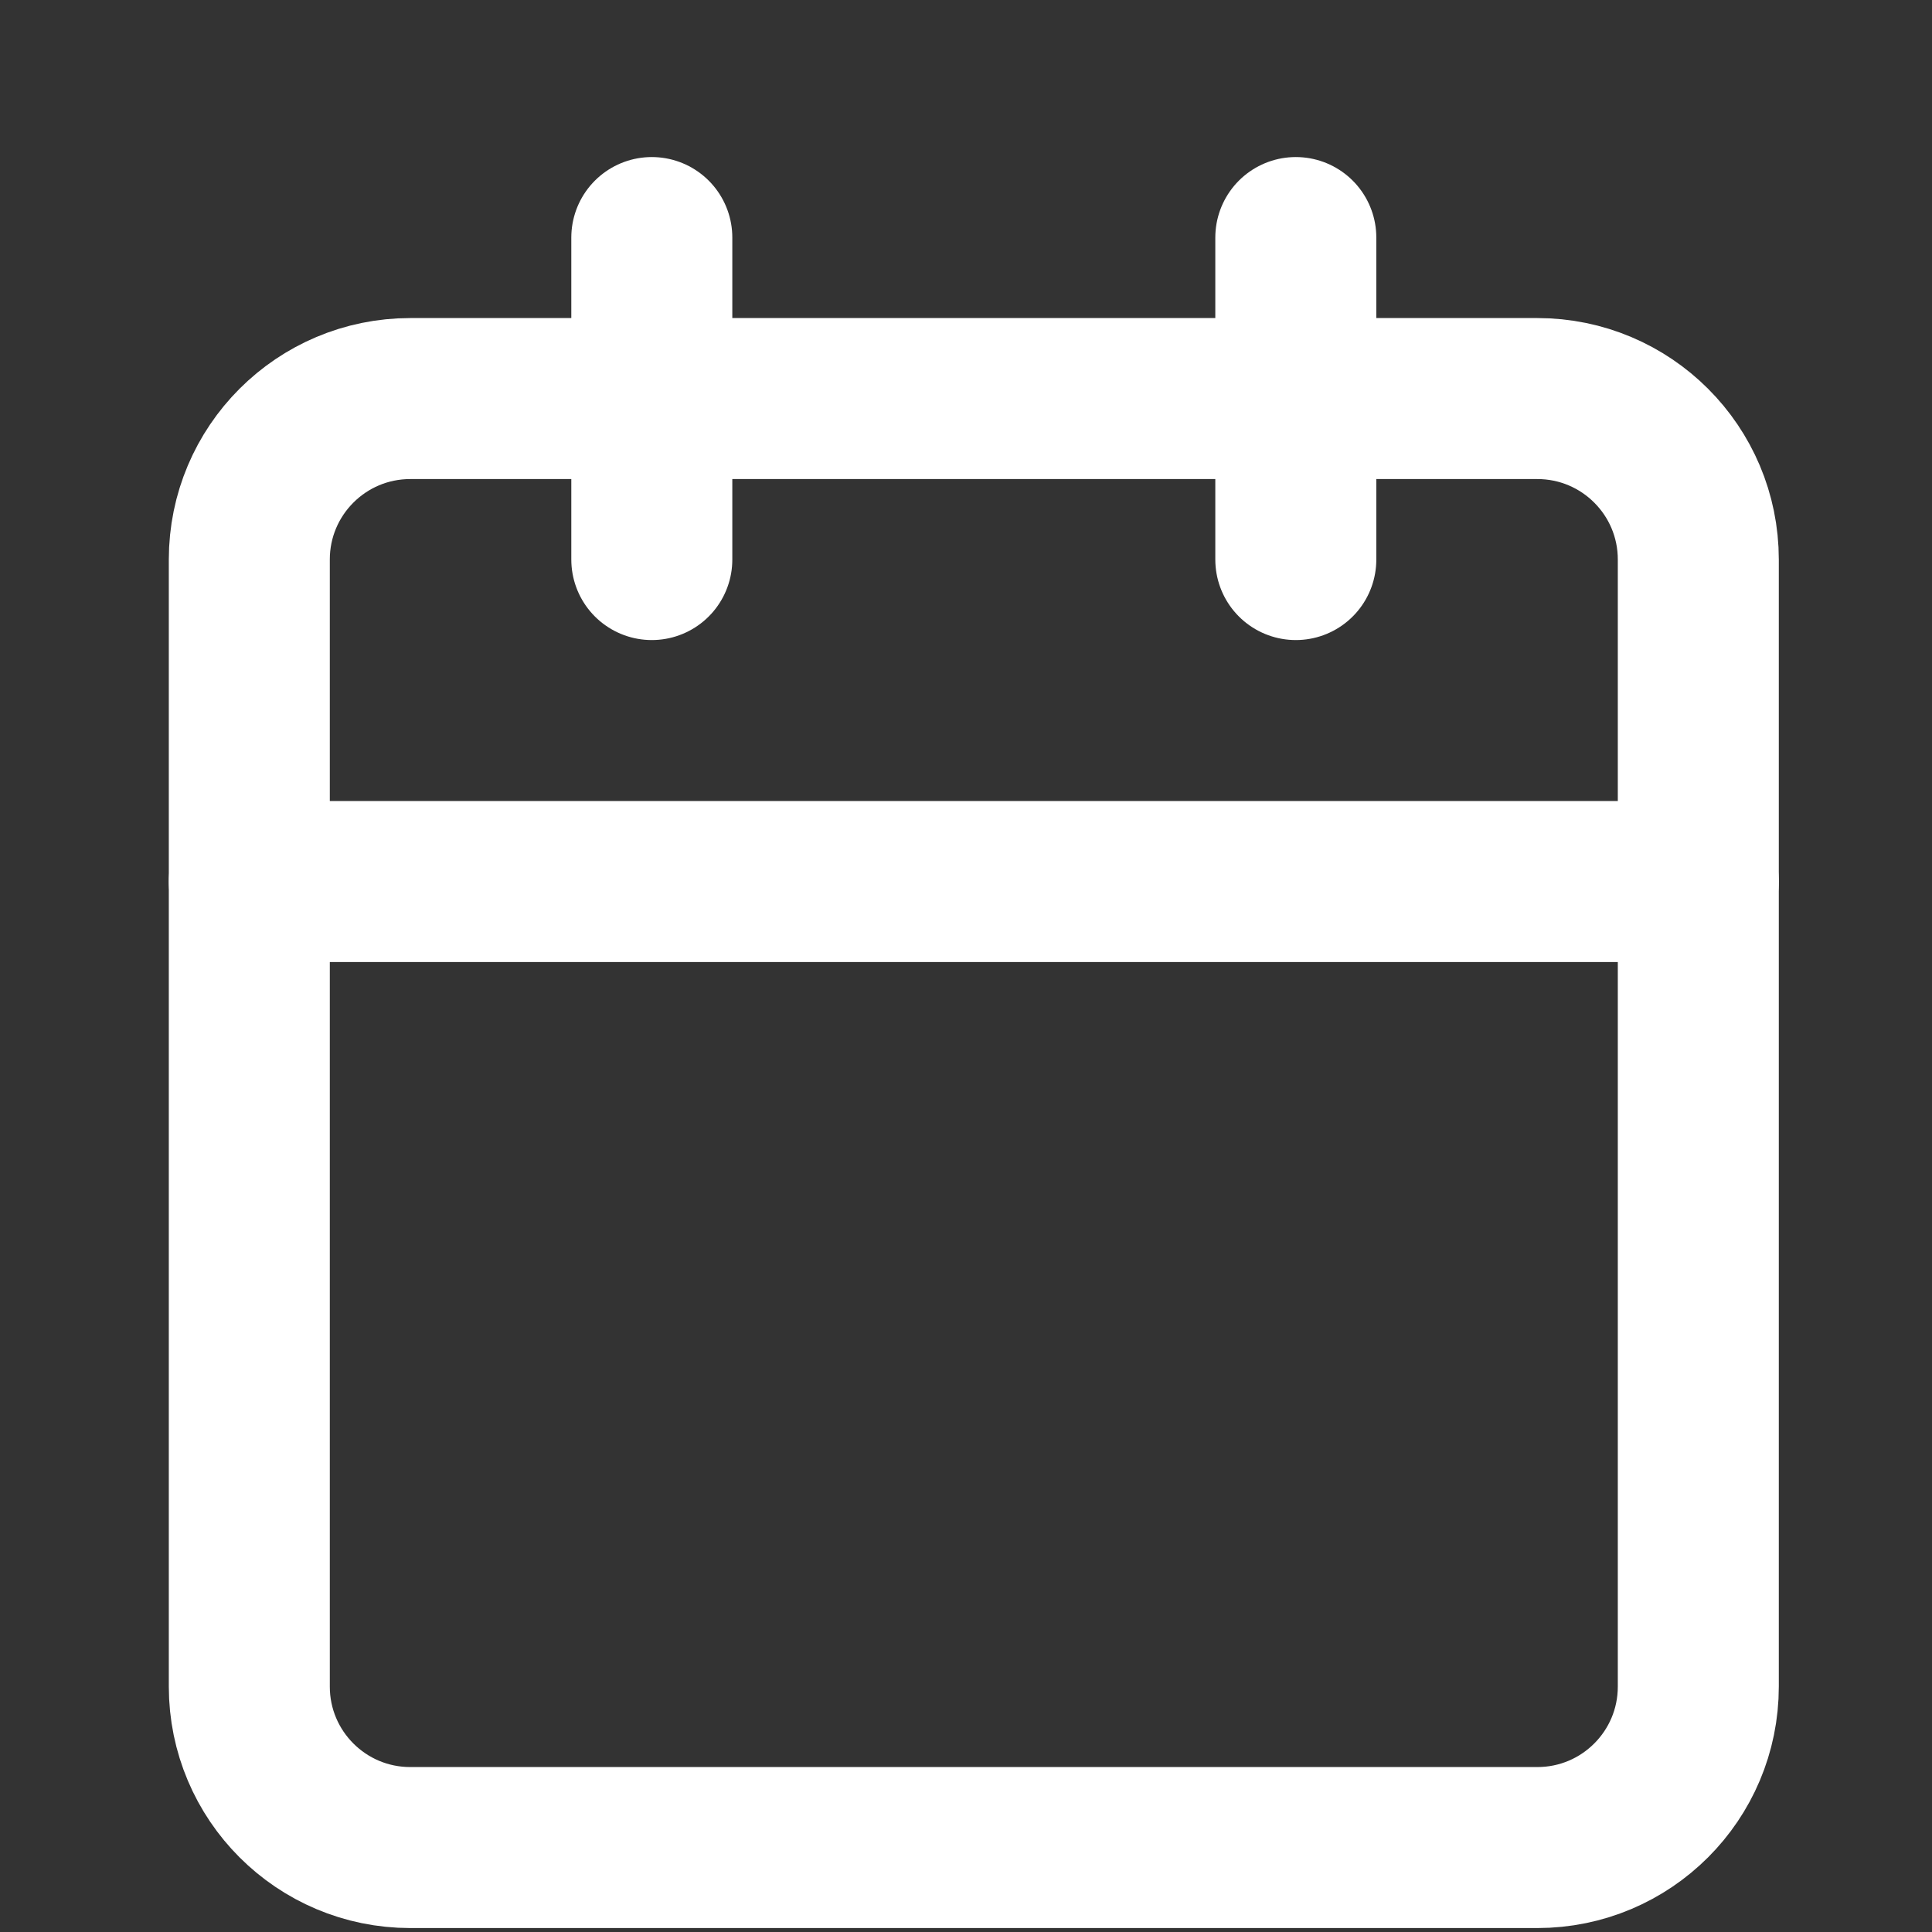 <?xml version="1.0" encoding="utf-8"?>
<!-- Generator: Adobe Illustrator 17.0.0, SVG Export Plug-In . SVG Version: 6.00 Build 0)  -->
<!DOCTYPE svg PUBLIC "-//W3C//DTD SVG 1.1//EN" "http://www.w3.org/Graphics/SVG/1.1/DTD/svg11.dtd">
<svg version="1.1" id="Layer_1" xmlns="http://www.w3.org/2000/svg" xmlns:xlink="http://www.w3.org/1999/xlink" x="0px" y="0px"
	 width="24px" height="24px" viewBox="0 0 24 24" enable-background="new 0 0 24 24" xml:space="preserve">
<rect x="0" y="0" width="24" height="24" fill="#333333" stroke="none"/>
<g>
	<path fill="none" stroke="#FFFFFF" stroke-width="2" stroke-linecap="round" stroke-linejoin="round" d="M19.097,4.951h-14
		c-1.105,0-2,0.895-2,2v14c0,1.105,0.895,2,2,2h14c1.105,0,2-0.895,2-2v-14C21.097,5.846,20.202,4.951,19.097,4.951z"/>
	<path fill="none" stroke="#FFFFFF" stroke-width="2" stroke-linecap="round" stroke-linejoin="round" d="M16.097,2.951v4"/>
	<path fill="none" stroke="#FFFFFF" stroke-width="2" stroke-linecap="round" stroke-linejoin="round" d="M8.097,2.951v4"/>
	<path fill="none" stroke="#FFFFFF" stroke-width="2" stroke-linecap="round" stroke-linejoin="round" d="M3.097,10.951h18"/>
</g>
</svg>
